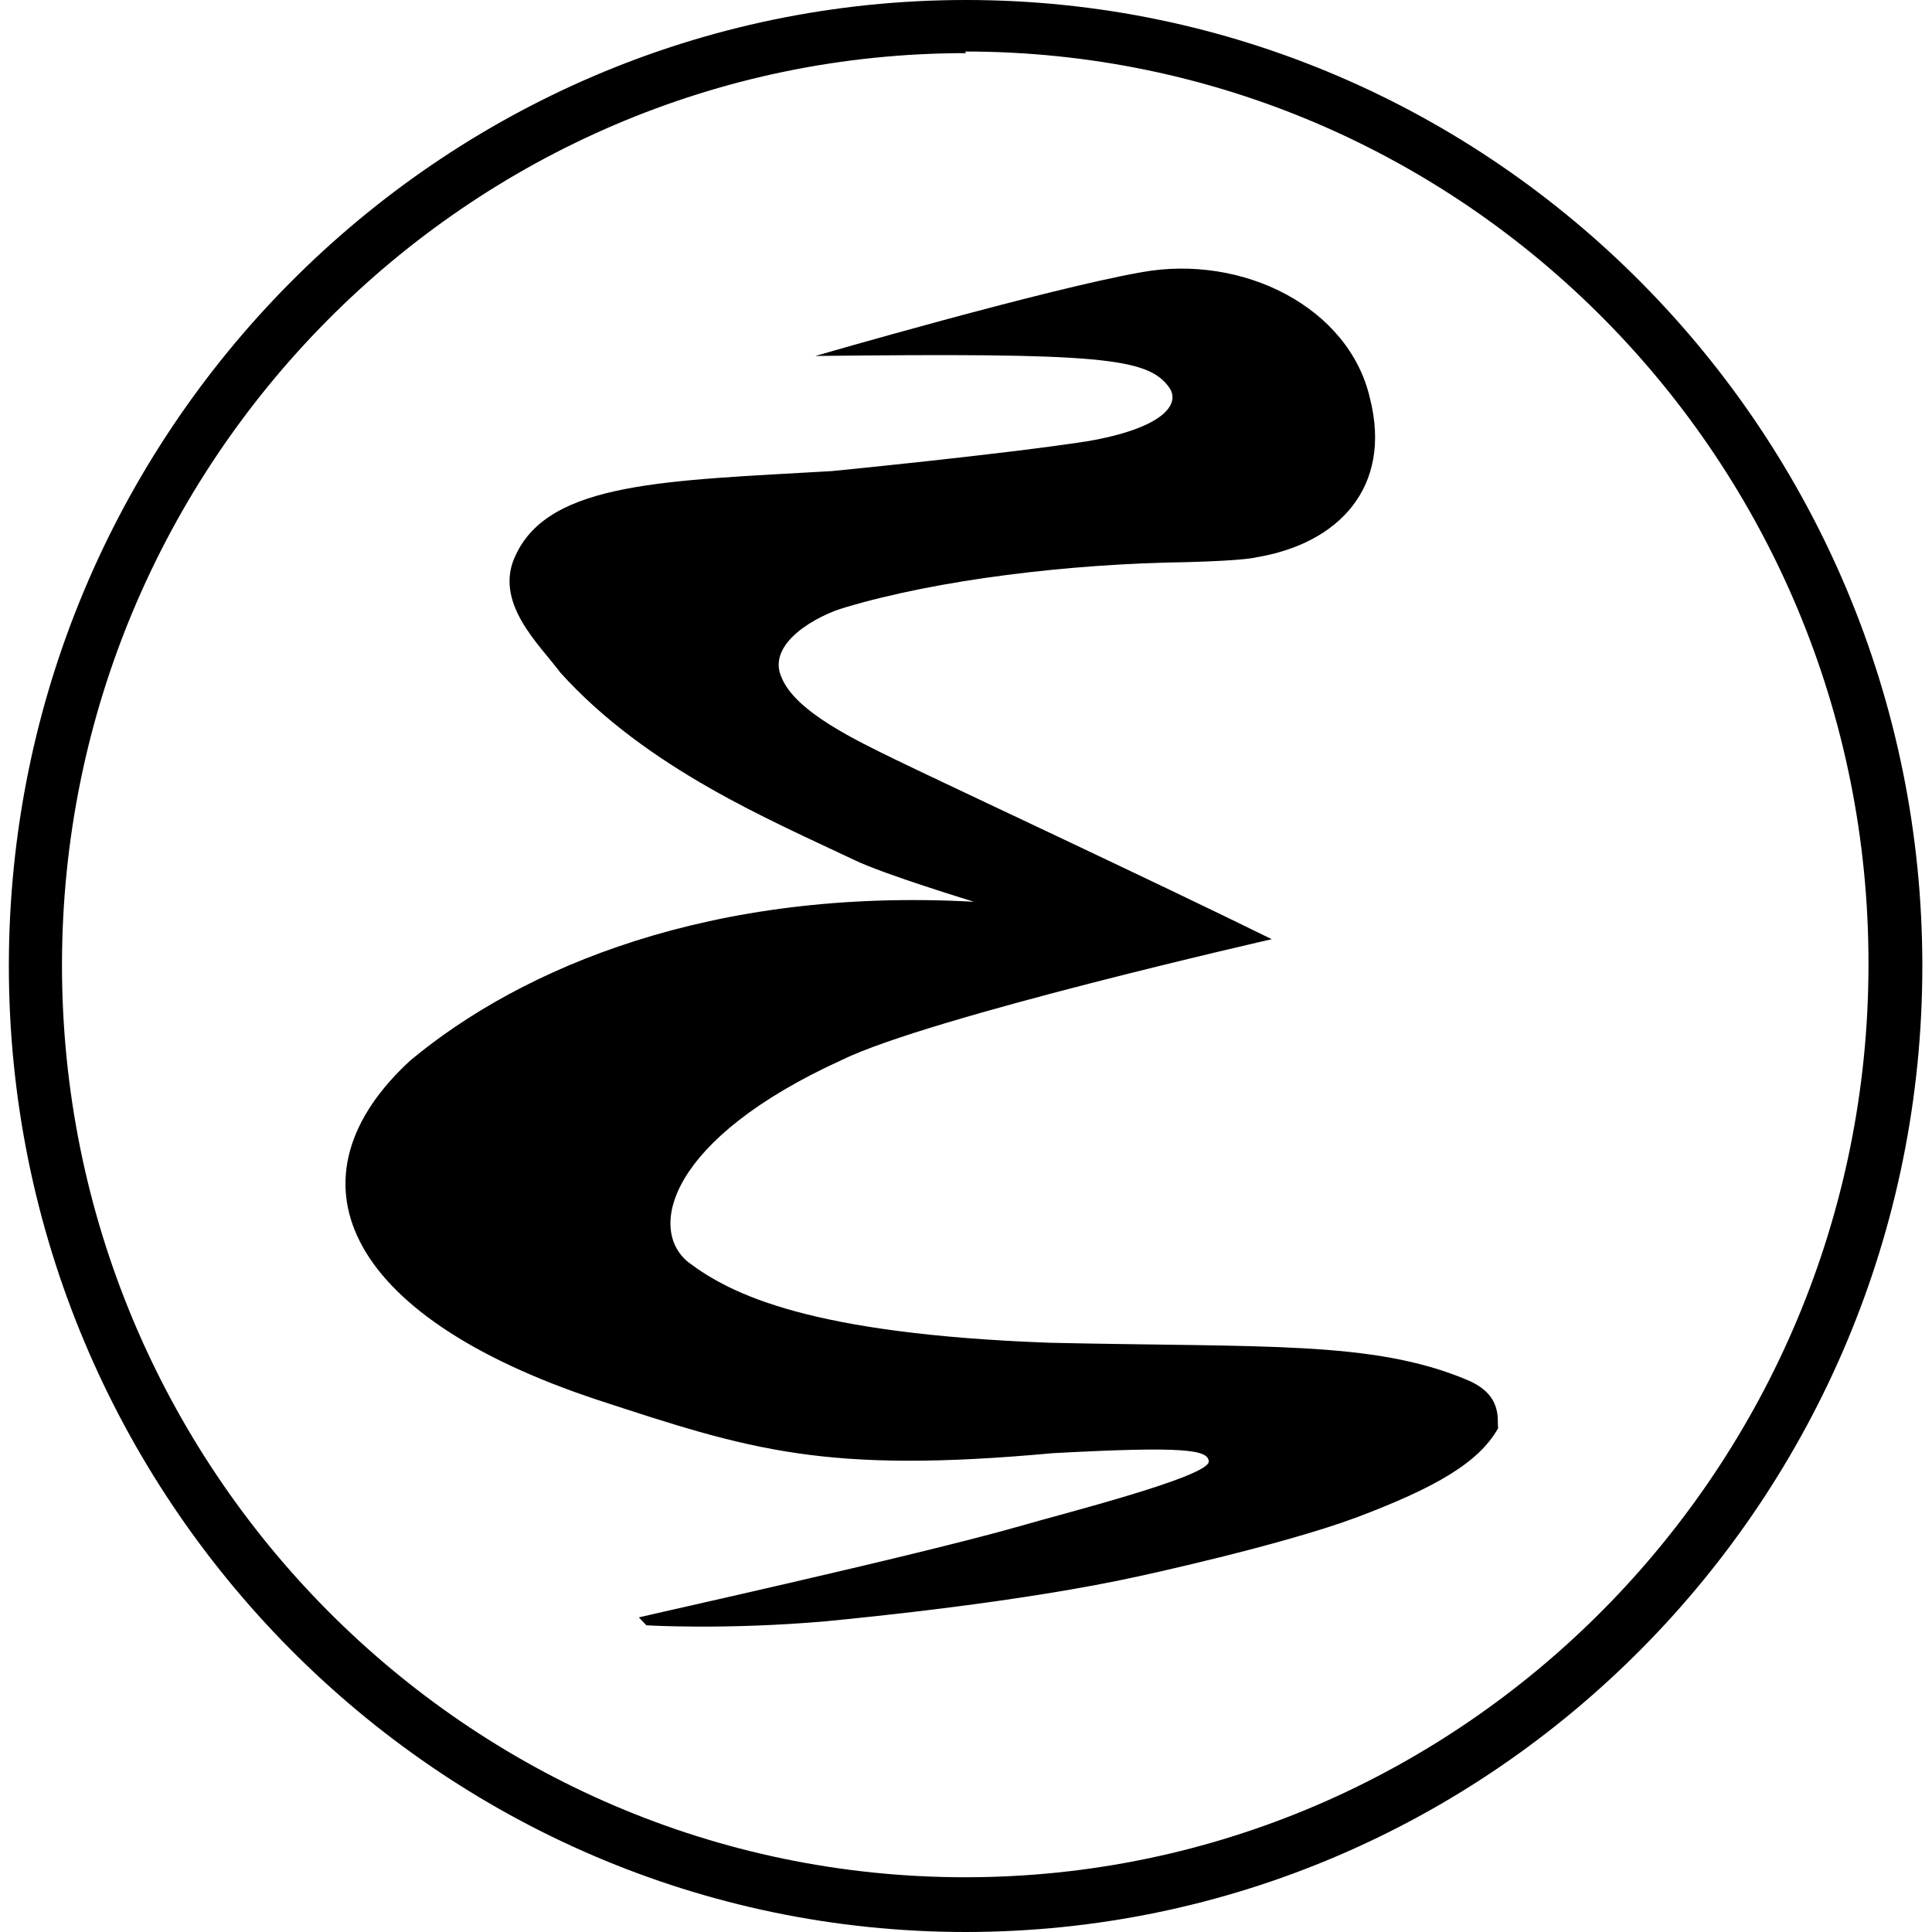 <svg viewBox="0 0 24 24" xmlns="http://www.w3.org/2000/svg"><path d="M12 24C5.448 24 .11 18.61.11 12 .11 5.38 5.448 0 12 0c6.552 0 11.88 5.383 11.88 12 0 6.61-5.33 12-11.89 12ZM12 .66C5.813.66.77 5.74.77 11.99c0 6.25 5.034 11.33 11.221 11.33 6.18 0 11.22-5.09 11.22-11.339C23.22 5.72 18.18.64 11.99.64ZM8.03 20.19s.97.06 2.23-.05c.51-.05 2.44-.24 3.891-.56 0 0 1.76-.38 2.7-.73 .98-.37 1.52-.68 1.76-1.11 -.02-.09.07-.41-.39-.6 -1.17-.49-2.52-.4-5.19-.46 -2.97-.11-3.95-.6-4.48-1 -.51-.41-.25-1.53 1.907-2.513 1.08-.53 5.34-1.5 5.34-1.5 -1.44-.71-4.109-1.955-4.66-2.224 -.49-.24-1.26-.6-1.43-1.03 -.19-.42.44-.77.8-.87 1.14-.34 2.766-.54 4.24-.56 .74-.02.86-.06.86-.06 1.02-.17 1.69-.87 1.41-1.976 -.26-1.13-1.58-1.795-2.84-1.565 -1.19.21-4.05 1.04-4.05 1.04 3.53-.04 4.131.02 4.395.39 .15.21-.08.51-1.02.67 -1.03.16-3.17.37-3.17.37 -2.05.12-3.5.13-3.925 1.04 -.29.59.3 1.12.55 1.46 1.08 1.2 2.646 1.85 3.652 2.33 .37.18 1.49.52 1.49.52 -3.27-.18-5.619.82-7.001 1.97 -1.57 1.44-.88 3.16 2.33 4.22 1.891.62 2.82.92 5.648.66 1.66-.09 1.923-.04 1.939.1 .02.19-1.85.66-2.36.81 -1.298.37-4.699 1.12-4.72 1.13Z"/></svg>
